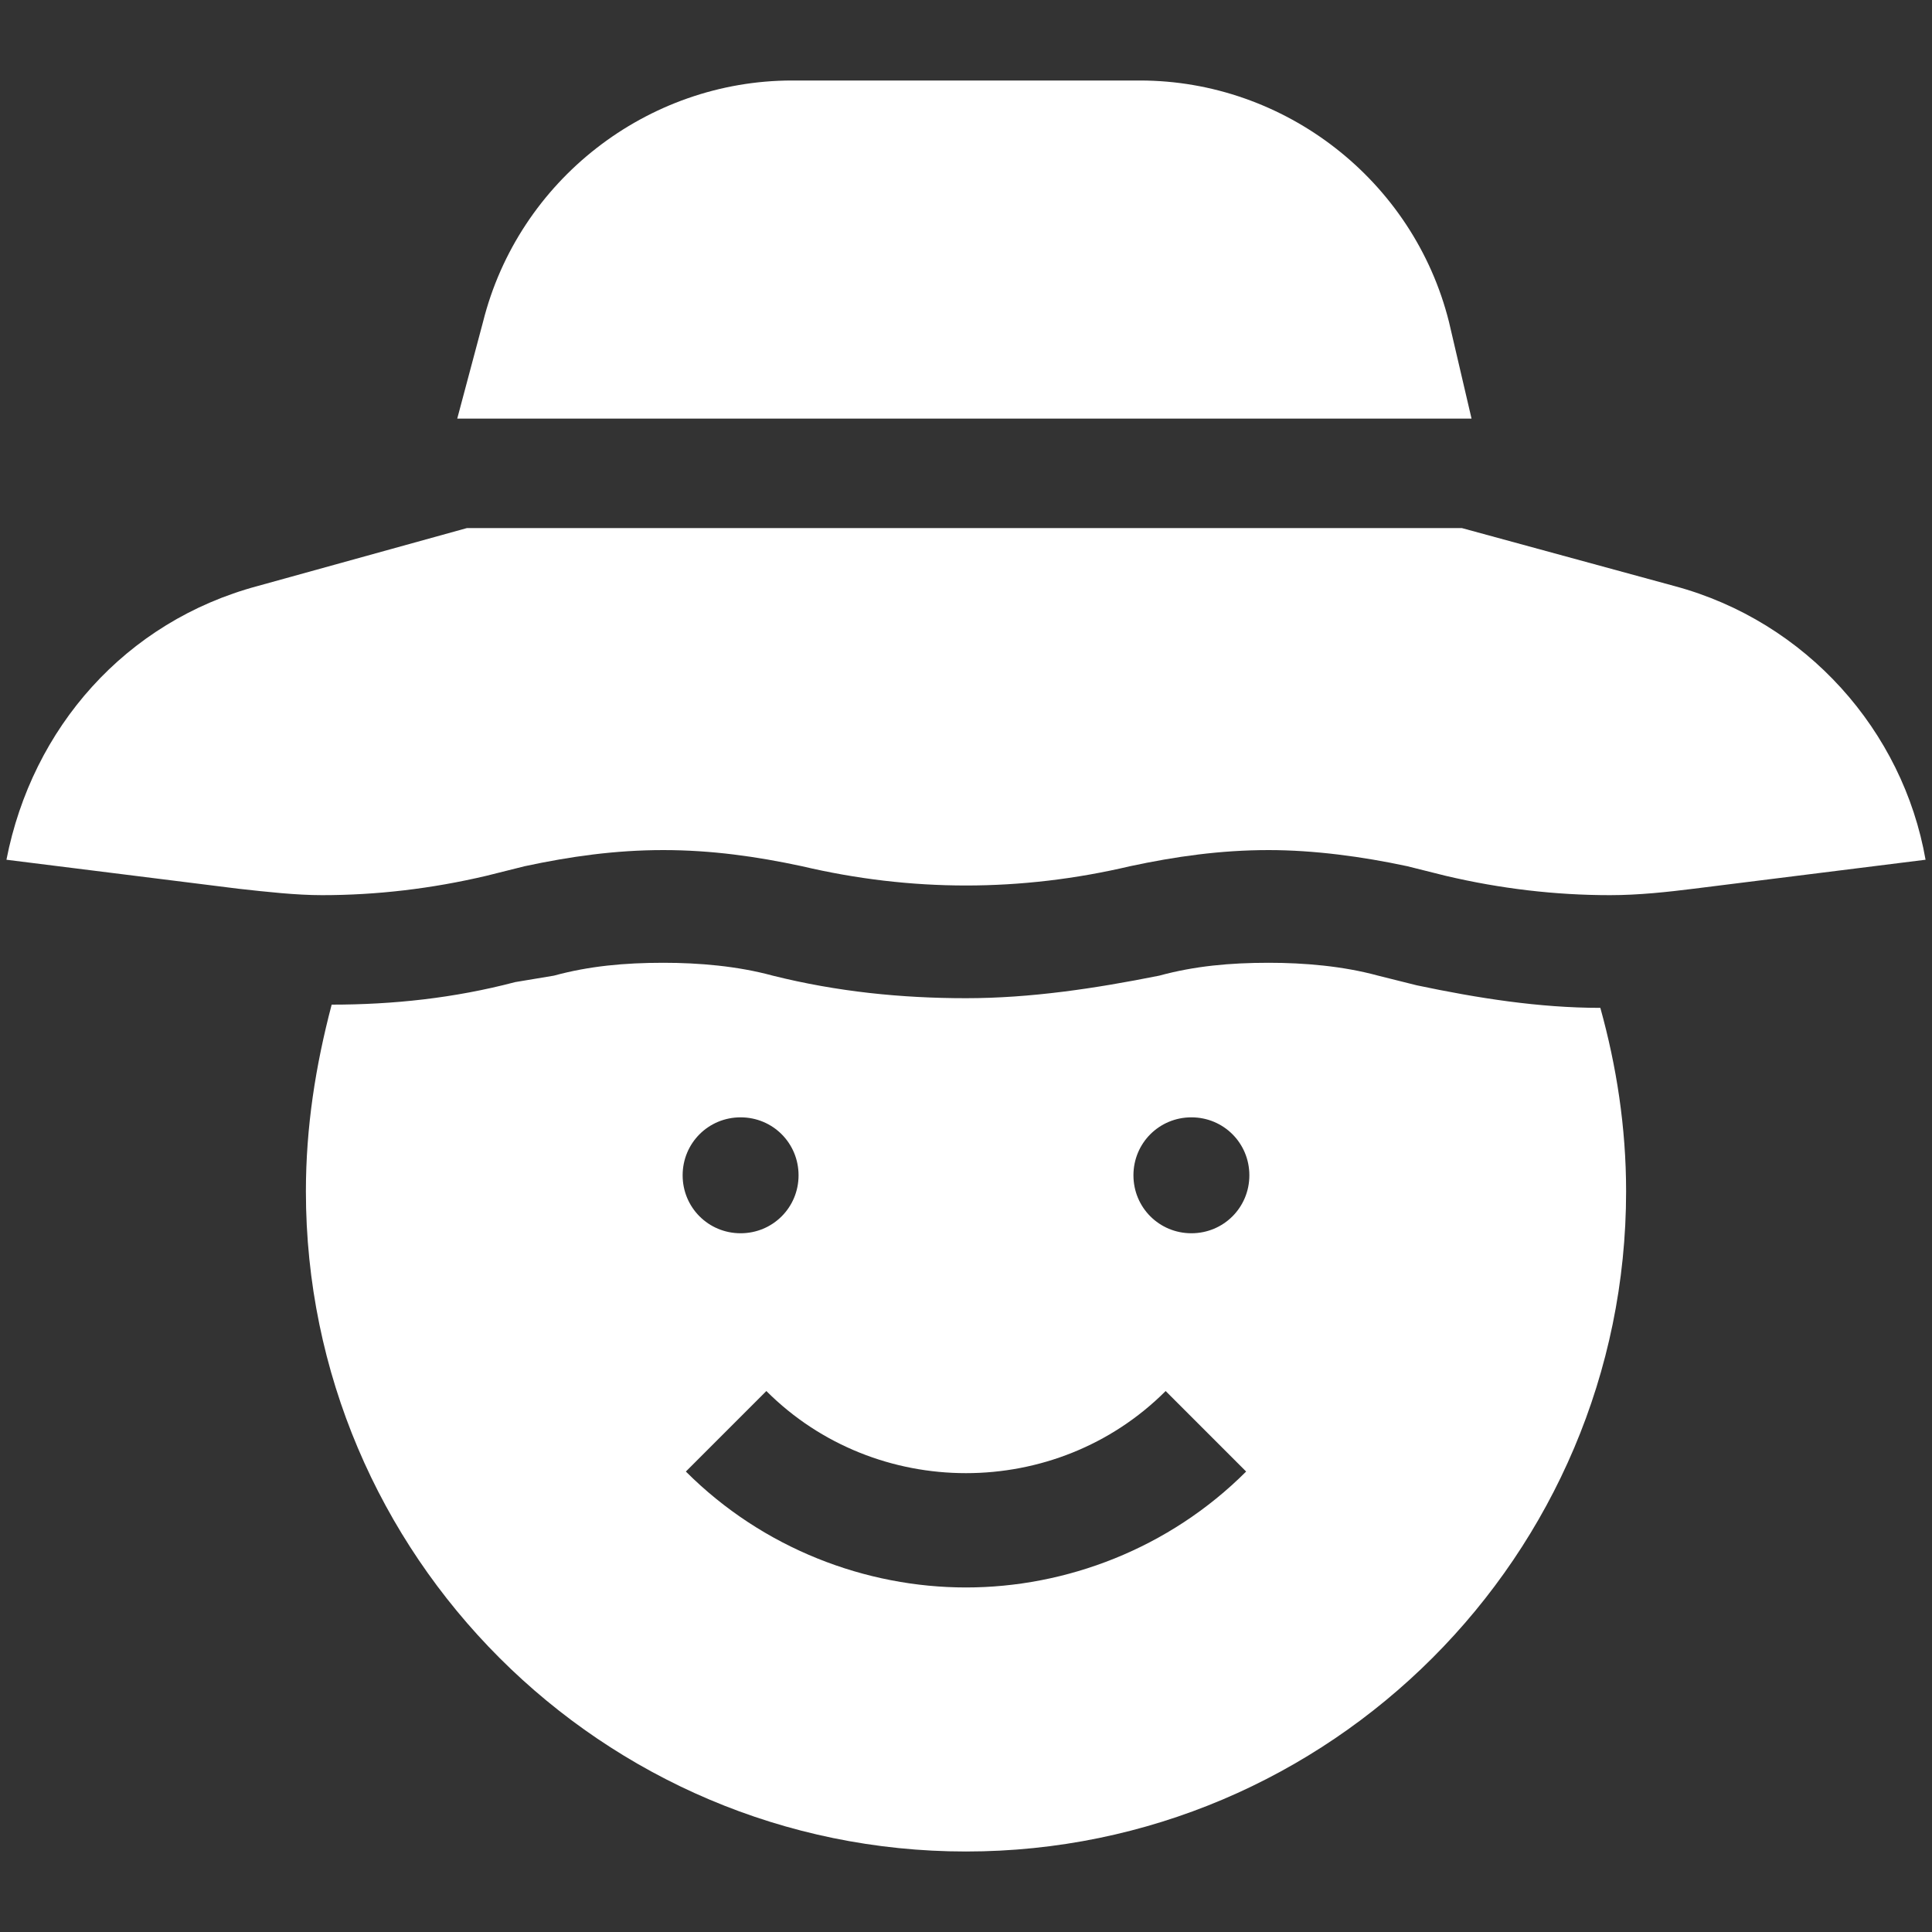<?xml version="1.0" encoding="utf-8"?>
<!-- Generator: Adobe Illustrator 18.0.0, SVG Export Plug-In . SVG Version: 6.00 Build 0)  -->
<!DOCTYPE svg PUBLIC "-//W3C//DTD SVG 1.1//EN" "http://www.w3.org/Graphics/SVG/1.1/DTD/svg11.dtd">
<svg version="1.1" id="Layer_1" xmlns="http://www.w3.org/2000/svg" xmlns:xlink="http://www.w3.org/1999/xlink" x="0px" y="0px"
	 viewBox="0 0 60 60" enable-background="new 0 0 60 60" xml:space="preserve">
<rect x="0" y="0" width="60" height="60" fill="#333333" stroke="none"/>
<g>
	<g>
		<g>
			<path fill="#FFFFFF" d="M52,18.2l-6.6-1.8H14.5L8,18.2c-4.1,1.1-7,4.4-7.8,8.5l7.2,0.9c0.9,0.1,1.8,0.2,2.6,0.2
				c1.7,0,3.4-0.2,5.1-0.6l1.2-0.3c1.4-0.3,2.8-0.5,4.3-0.5s2.9,0.2,4.3,0.5c1.7,0.4,3.4,0.6,5.1,0.6s3.4-0.2,5.1-0.6
				c1.4-0.3,2.8-0.5,4.3-0.5c1.4,0,2.9,0.2,4.3,0.5l1.2,0.3c1.7,0.4,3.4,0.6,5.1,0.6c0.9,0,1.8-0.1,2.6-0.2l7.2-0.9
				C59.1,22.7,56.1,19.3,52,18.2z"/>
		</g>
	</g>
	<g>
		<g>
			<path fill="#FFFFFF" d="M45,10c-1.1-4.4-5.1-7.5-9.6-7.5H24.6c-4.5,0-8.5,3.1-9.6,7.5l-0.8,3h0.3h30.9h0.3L45,10z"/>
		</g>
	</g>
	<g>
		<g>
			<path fill="#FFFFFF" d="M49.7,31.3c-1.9,0-3.8-0.3-5.7-0.7l-1.2-0.3c-1.1-0.3-2.3-0.4-3.4-0.4c-1.2,0-2.3,0.1-3.4,0.4
				C34,30.7,32,31,30,31c-2,0-4-0.2-6-0.7c-1.1-0.3-2.3-0.4-3.4-0.4c-1.2,0-2.3,0.1-3.4,0.4L16,30.5c-1.9,0.5-3.8,0.7-5.7,0.7
				C9.8,33.1,9.5,35,9.5,37c0,11.3,9.2,20.5,20.5,20.5S50.5,48.3,50.5,37C50.5,35,50.2,33.1,49.7,31.3z M23,34.7
				c1,0,1.8,0.8,1.8,1.8c0,1-0.8,1.8-1.8,1.8c-1,0-1.8-0.8-1.8-1.8C21.2,35.5,22,34.7,23,34.7z M30,49.3c-3.1,0-6.3-1.2-8.7-3.6
				l2.5-2.5c3.4,3.4,9,3.4,12.4,0l2.5,2.5C36.3,48.1,33.1,49.3,30,49.3z M37,38.3c-1,0-1.8-0.8-1.8-1.8s0.8-1.8,1.8-1.8
				c1,0,1.8,0.8,1.8,1.8S38,38.3,37,38.3z"/>
		</g>
	</g>
</g>
</svg>
